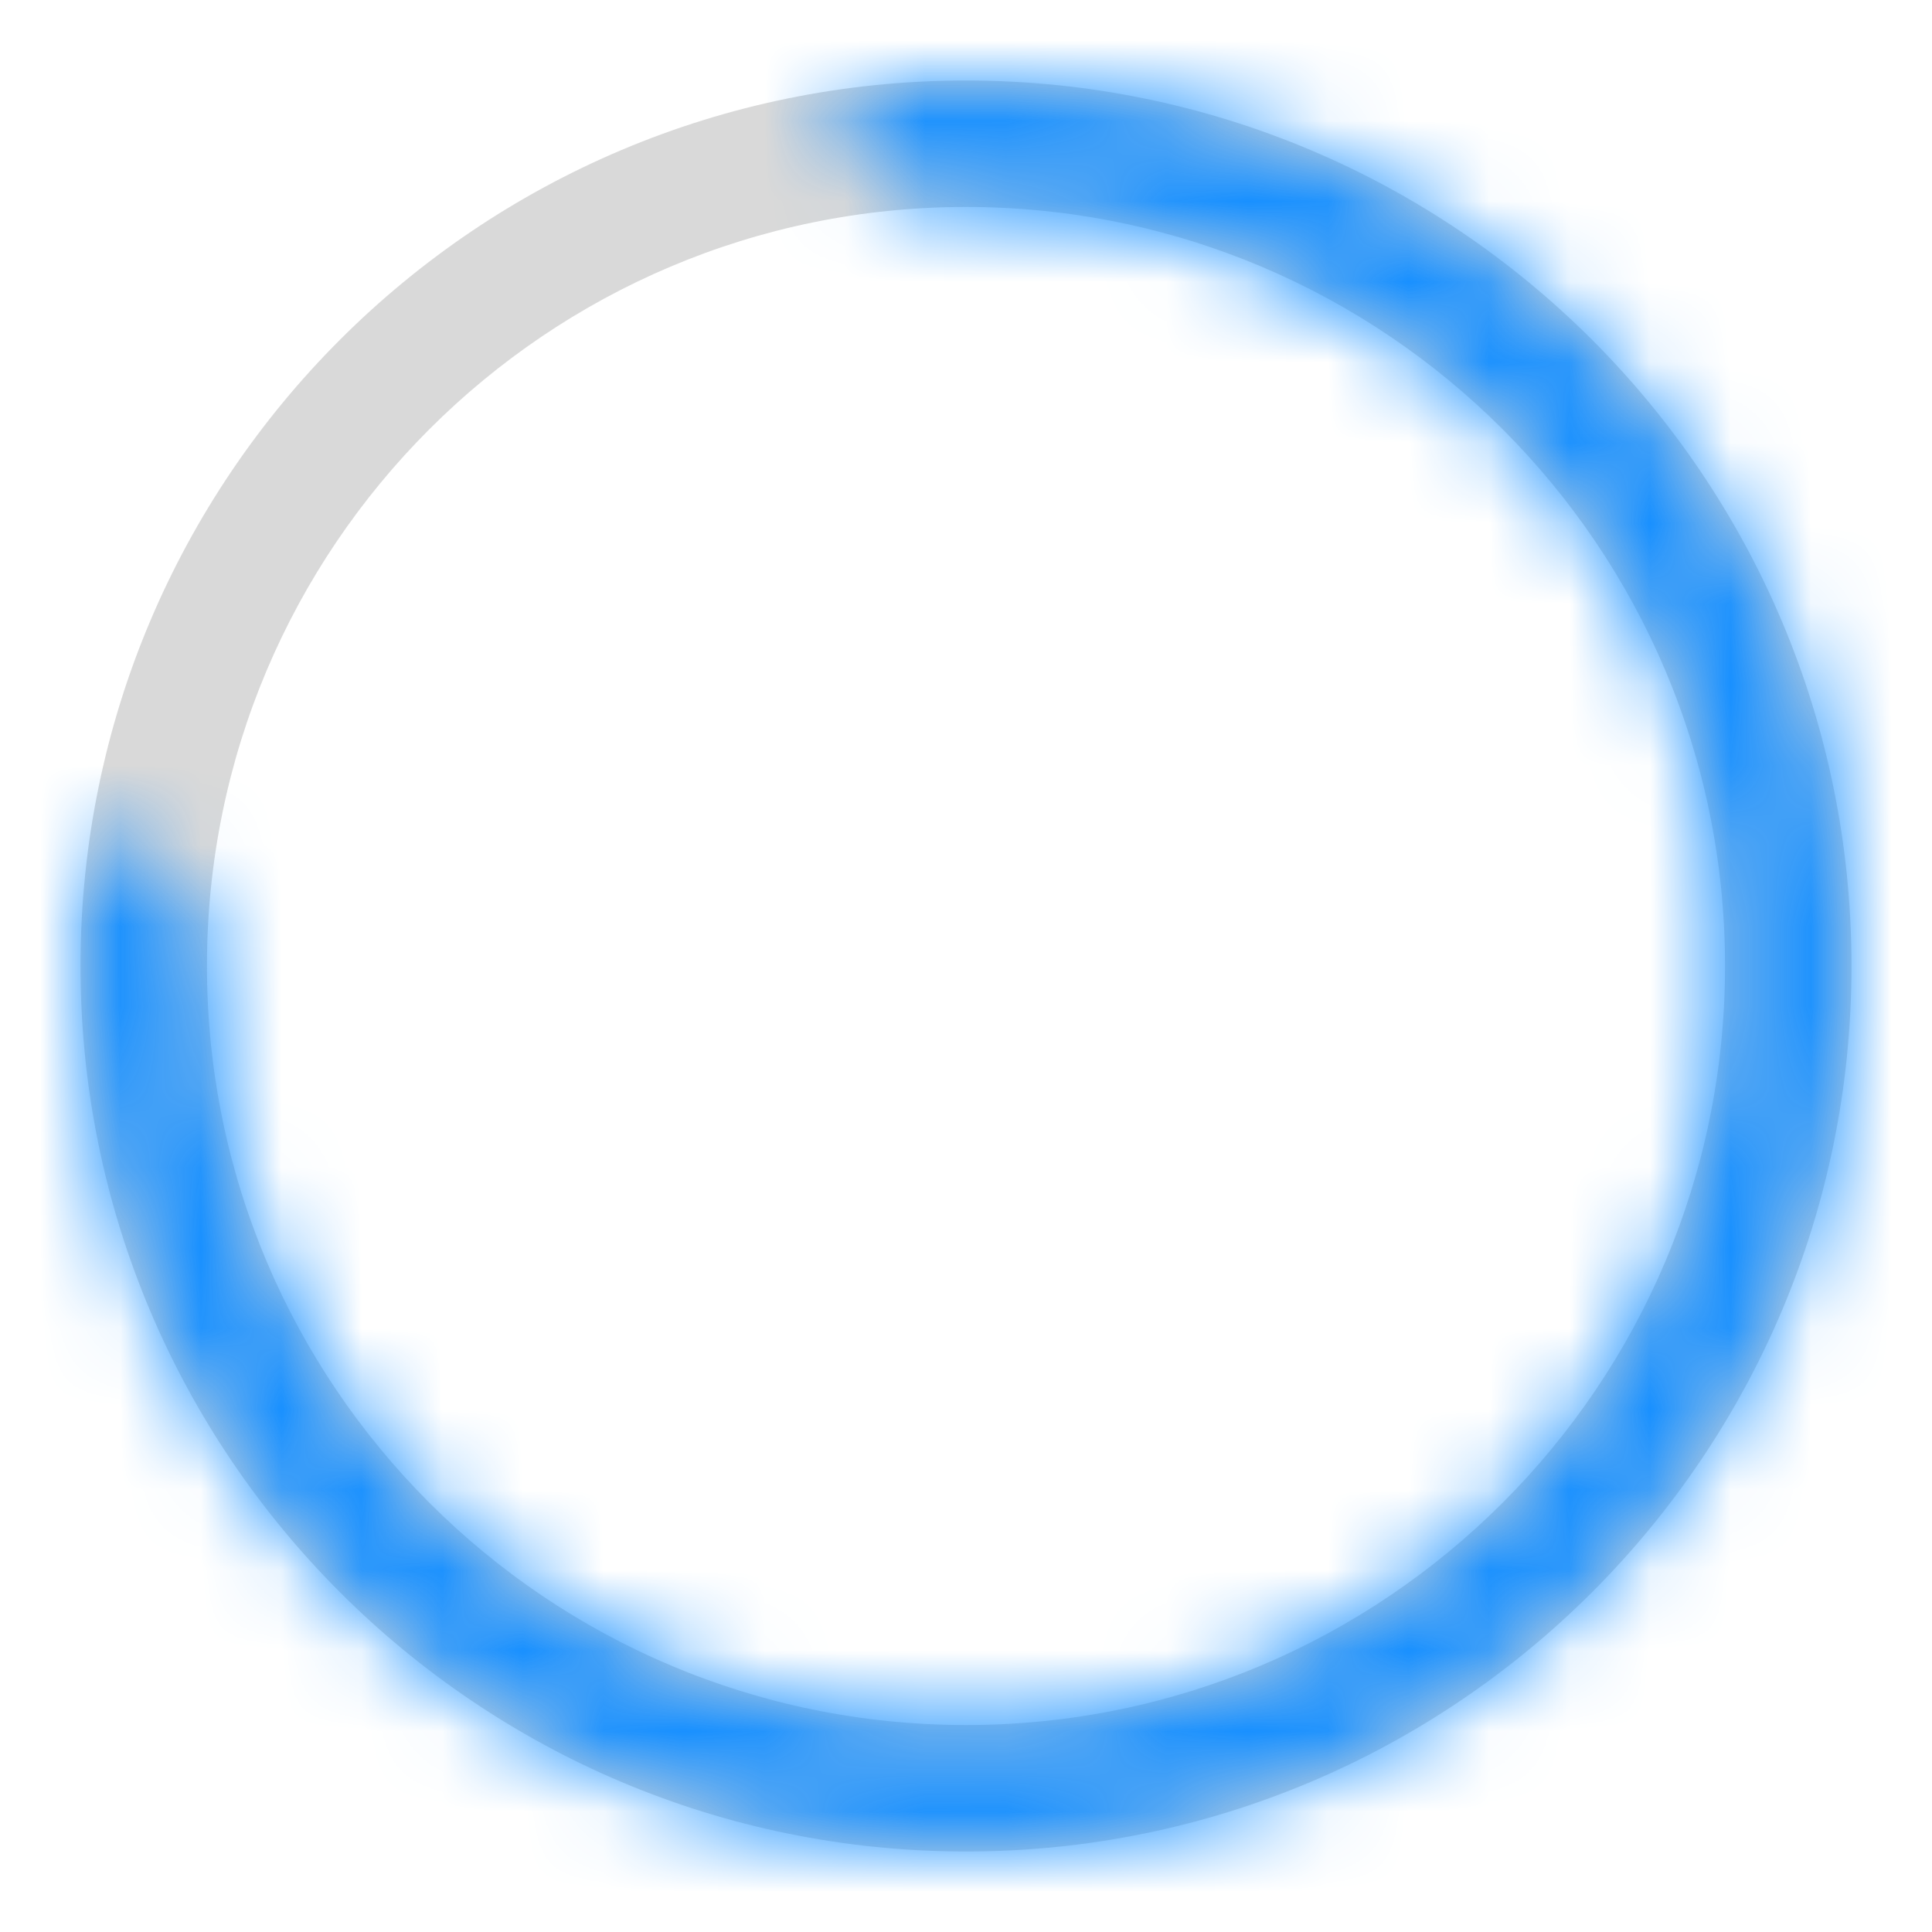 <svg xmlns="http://www.w3.org/2000/svg" xmlns:xlink="http://www.w3.org/1999/xlink" viewBox="0 0 24 24">
  <g fill="none" fill-rule="evenodd">
    <path fill="#D9D9D9" fill-rule="nonzero" d="M12,1 C18.075,1 23,5.925 23,12 C23,18.075 18.075,23 12,23 C5.925,23 1,18.075 1,12 C1,5.925 5.925,1 12,1 Z M12,2.571 C6.793,2.571 2.571,6.793 2.571,12 C2.571,17.207 6.793,21.429 12,21.429 C17.207,21.429 21.429,17.207 21.429,12 C21.429,6.793 17.207,2.571 12,2.571 Z"/>
    <g transform="rotate(90 11 12)">
      <mask id="loading-b" fill="#fff">
        <path d="M1.571,11 L1.571,11.129 C1.571,11.926 0.926,12.571 0.129,12.571 C0.129,12.571 0.129,12.571 0.129,12.571 C0.061,12.351 0.018,11.827 0,11 C0,4.925 4.925,0 11,0 C17.075,0 22,4.925 22,11 C22,17.075 17.075,22 11,22 C10.308,22 9.784,21.959 9.429,21.876 C9.429,21.876 9.429,21.876 9.429,21.876 C9.429,21.077 10.077,20.429 10.876,20.429 L11,20.429 L11,20.429 C16.207,20.429 20.429,16.207 20.429,11 C20.429,5.793 16.207,1.571 11,1.571 C5.793,1.571 1.571,5.793 1.571,11 Z"/>
      </mask>
      <g fill="#1890FF" mask="url(#loading-b)">
        <rect width="24" height="24" transform="matrix(1 0 0 -1 -1 23)"/>
      </g>
    </g>
    <animateTransform attributeName="transform" attributeType="XML" type="rotate" dur="1s" from="0 12 12" to="360 12 12" repeatCount="indefinite"></animateTransform>
  </g>
</svg>
